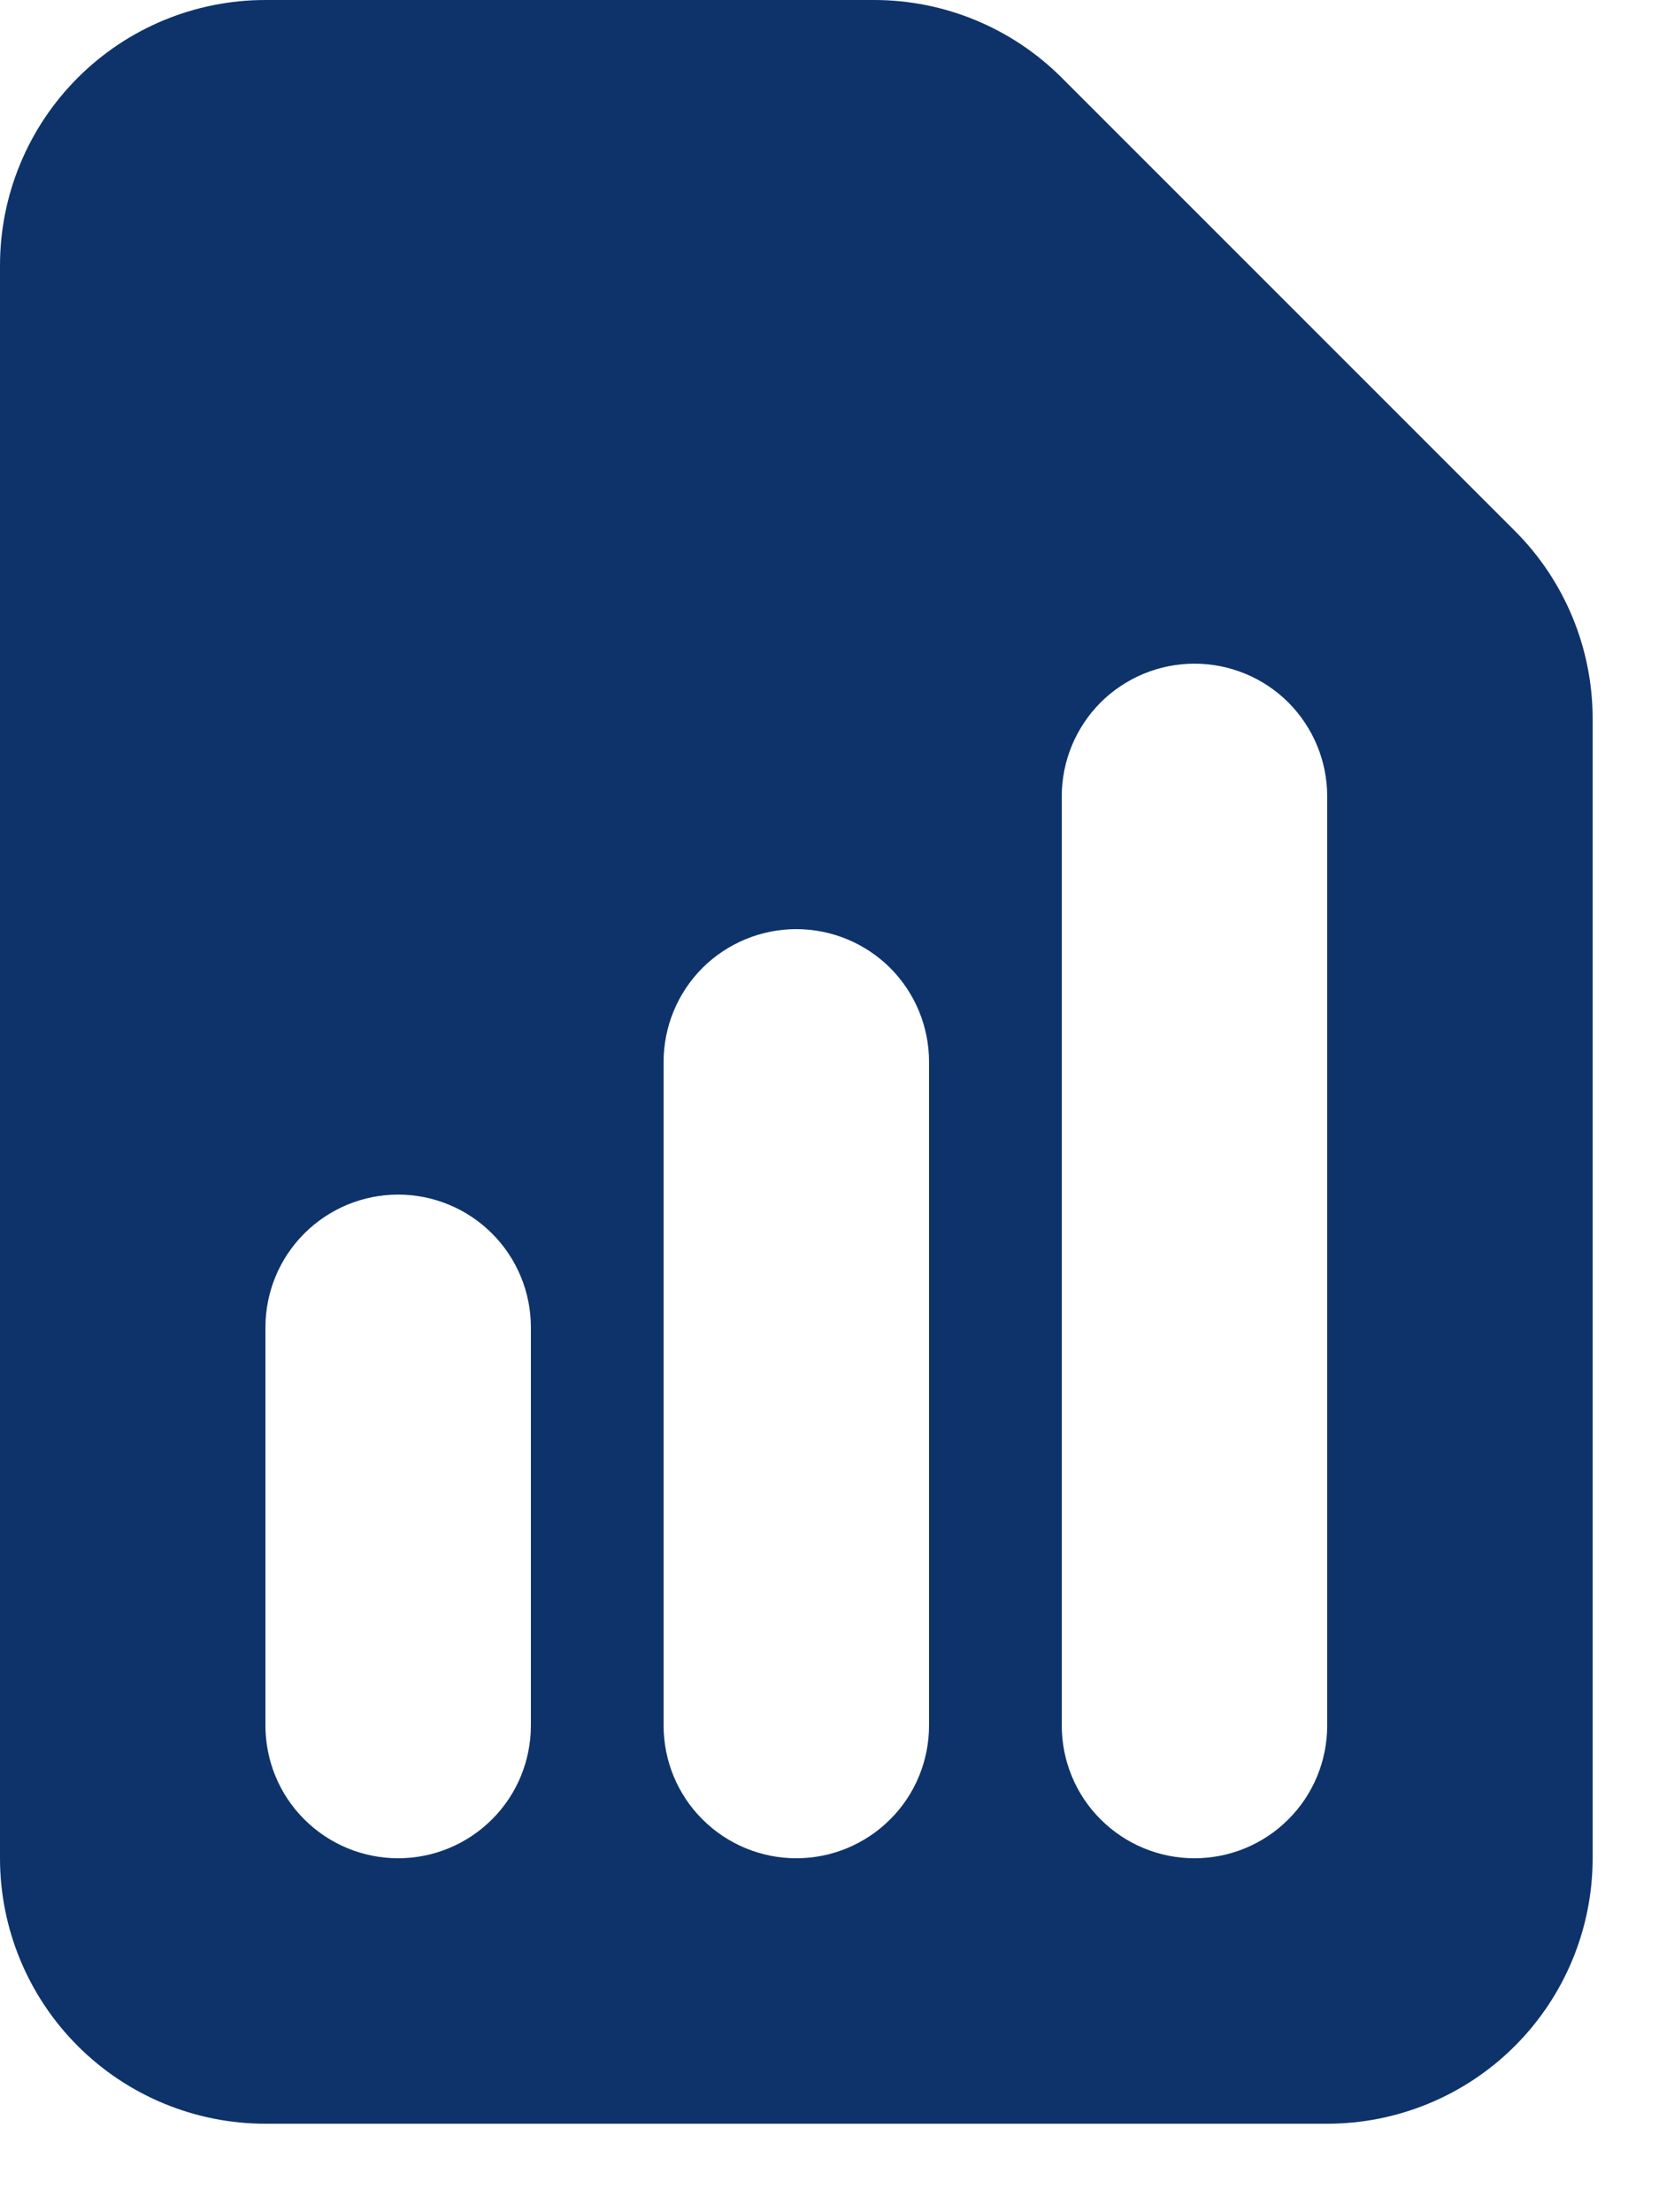 <svg width="15" height="20" viewBox="0 0 15 20" fill="none" xmlns="http://www.w3.org/2000/svg">
<path fill-rule="evenodd" clip-rule="evenodd" d="M2.4 0C1.763 0 1.153 0.253 0.703 0.703C0.253 1.153 0 1.763 0 2.4V16.8C0 17.436 0.253 18.047 0.703 18.497C1.153 18.947 1.763 19.2 2.4 19.2H12C12.636 19.2 13.247 18.947 13.697 18.497C14.147 18.047 14.4 17.436 14.4 16.8V6.497C14.4 5.86 14.147 5.25 13.697 4.8L9.6 0.703C9.15 0.253 8.54 0 7.903 0H2.4ZM4.8 12C4.8 11.682 4.674 11.377 4.449 11.152C4.223 10.926 3.918 10.8 3.6 10.8C3.282 10.8 2.977 10.926 2.751 11.152C2.526 11.377 2.4 11.682 2.4 12V15.6C2.4 15.918 2.526 16.224 2.751 16.448C2.977 16.674 3.282 16.8 3.6 16.8C3.918 16.8 4.223 16.674 4.449 16.448C4.674 16.224 4.8 15.918 4.8 15.6V12ZM7.2 8.4C7.518 8.4 7.823 8.526 8.049 8.751C8.274 8.977 8.4 9.282 8.4 9.6V15.6C8.4 15.918 8.274 16.224 8.049 16.448C7.823 16.674 7.518 16.8 7.2 16.8C6.882 16.8 6.577 16.674 6.351 16.448C6.126 16.224 6 15.918 6 15.6V9.6C6 9.282 6.126 8.977 6.351 8.751C6.577 8.526 6.882 8.4 7.2 8.4ZM12 7.2C12 6.882 11.874 6.577 11.649 6.351C11.424 6.126 11.118 6 10.8 6C10.482 6 10.177 6.126 9.951 6.351C9.726 6.577 9.6 6.882 9.6 7.2V15.6C9.6 15.918 9.726 16.224 9.951 16.448C10.177 16.674 10.482 16.8 10.8 16.8C11.118 16.8 11.424 16.674 11.649 16.448C11.874 16.224 12 15.918 12 15.6V7.2Z" fill="#0E336A"/>
</svg>
